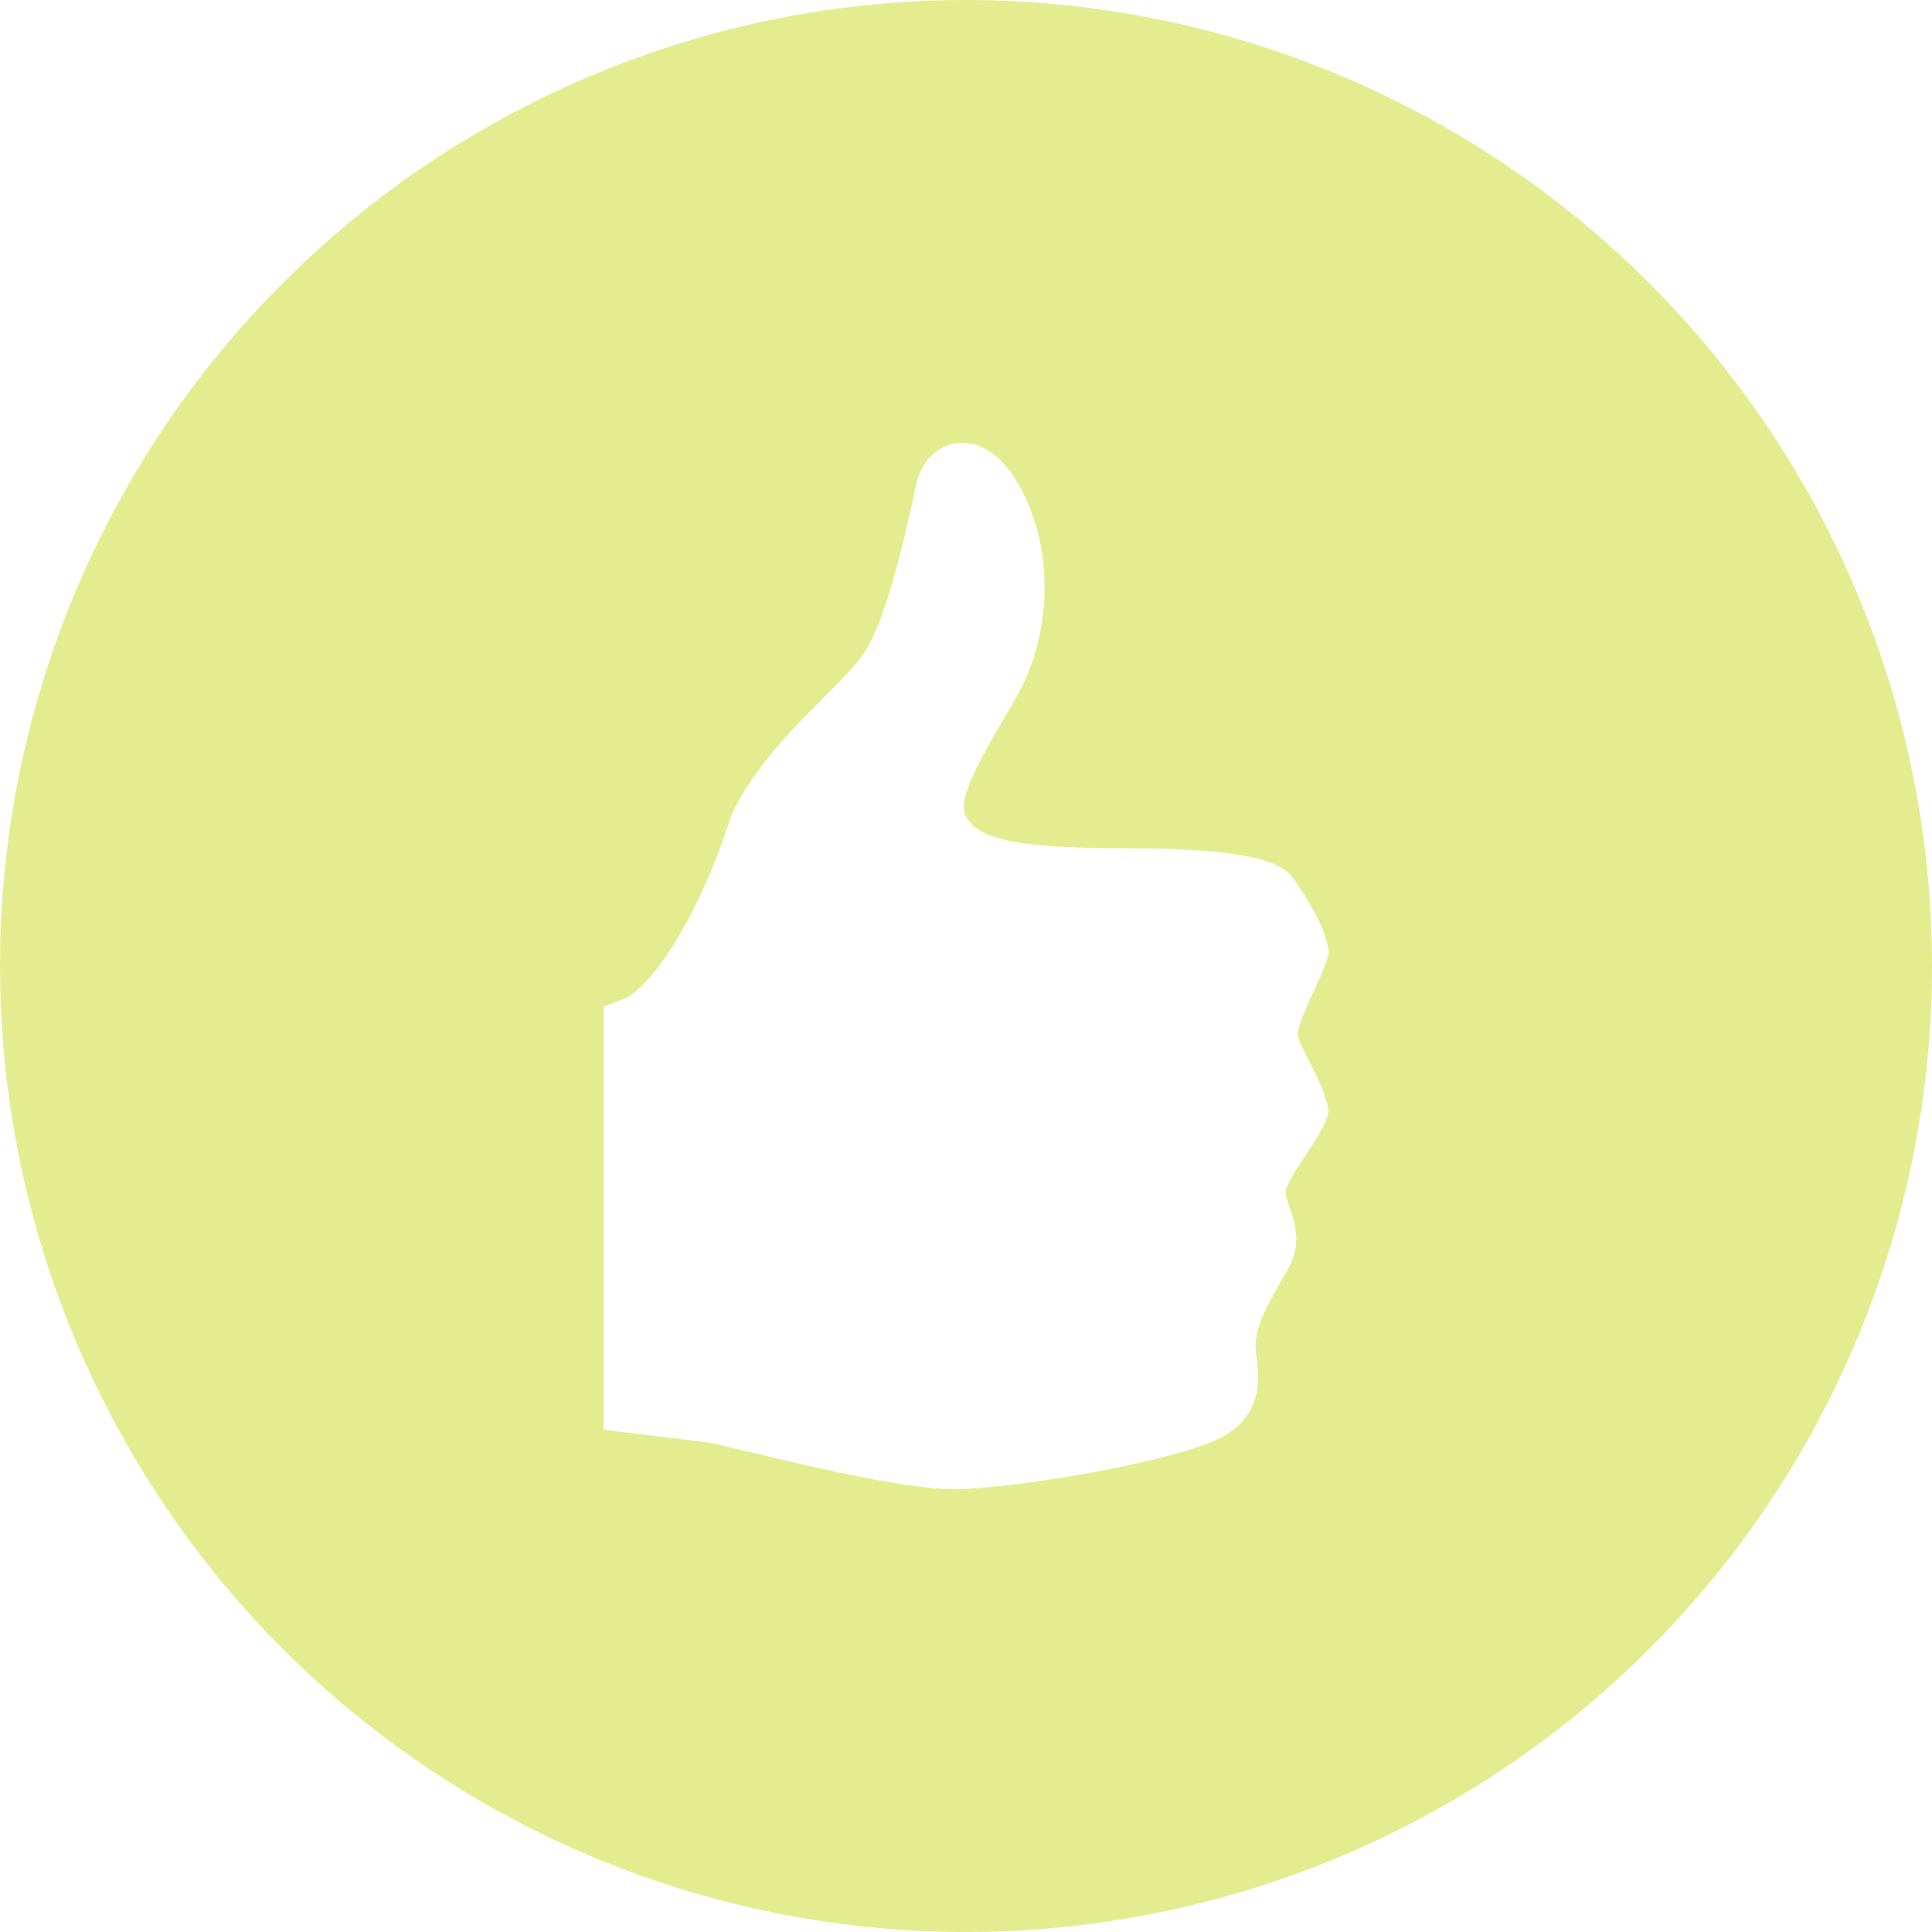 <svg width="48" height="48" viewBox="0 0 48 48" fill="none" xmlns="http://www.w3.org/2000/svg">
<circle cx="24" cy="24" r="24" fill="#E3ED8F"/>
<g filter="url(#filter0_d_92_2464)">
<path d="M15 33.522C15 33.522 17.033 33.768 17.525 33.83C18.08 33.891 22.206 35.059 23.869 34.998C25.532 34.936 29.474 34.26 30.46 33.645C31.445 33.031 31.261 32.108 31.199 31.555C31.137 31.002 31.507 30.387 32 29.527C32.492 28.666 31.938 27.928 31.938 27.621C31.938 27.314 32.862 26.207 32.985 25.715C33.108 25.285 32.308 24.056 32.246 23.748C32.184 23.441 32.862 22.273 32.985 21.781C33.108 21.29 32.431 20.244 32.123 19.814C31.815 19.384 30.891 19.076 27.996 19.076C25.163 19.076 24.301 18.831 23.993 18.277C23.685 17.724 24.916 16.003 25.409 15.019C25.902 14.036 26.333 12.069 25.409 10.225C24.485 8.381 23.007 8.872 22.761 10.04C22.514 11.208 22.022 13.421 21.467 14.22C20.974 15.019 18.88 16.556 18.141 18.339C17.587 20.122 16.54 22.15 15.616 22.765L15 23.011V33.522Z" fill="white"/>
</g>
<defs>
<filter id="filter0_d_92_2464" x="11" y="7" width="26" height="34" filterUnits="userSpaceOnUse" color-interpolation-filters="sRGB">
<feFlood flood-opacity="0" result="BackgroundImageFix"/>
<feColorMatrix in="SourceAlpha" type="matrix" values="0 0 0 0 0 0 0 0 0 0 0 0 0 0 0 0 0 0 127 0" result="hardAlpha"/>
<feOffset dy="2"/>
<feGaussianBlur stdDeviation="2"/>
<feComposite in2="hardAlpha" operator="out"/>
<feColorMatrix type="matrix" values="0 0 0 0 0.797 0 0 0 0 0.838 0 0 0 0 0.45 0 0 0 1 0"/>
<feBlend mode="normal" in2="BackgroundImageFix" result="effect1_dropShadow_92_2464"/>
<feBlend mode="normal" in="SourceGraphic" in2="effect1_dropShadow_92_2464" result="shape"/>
</filter>
</defs>
</svg>
